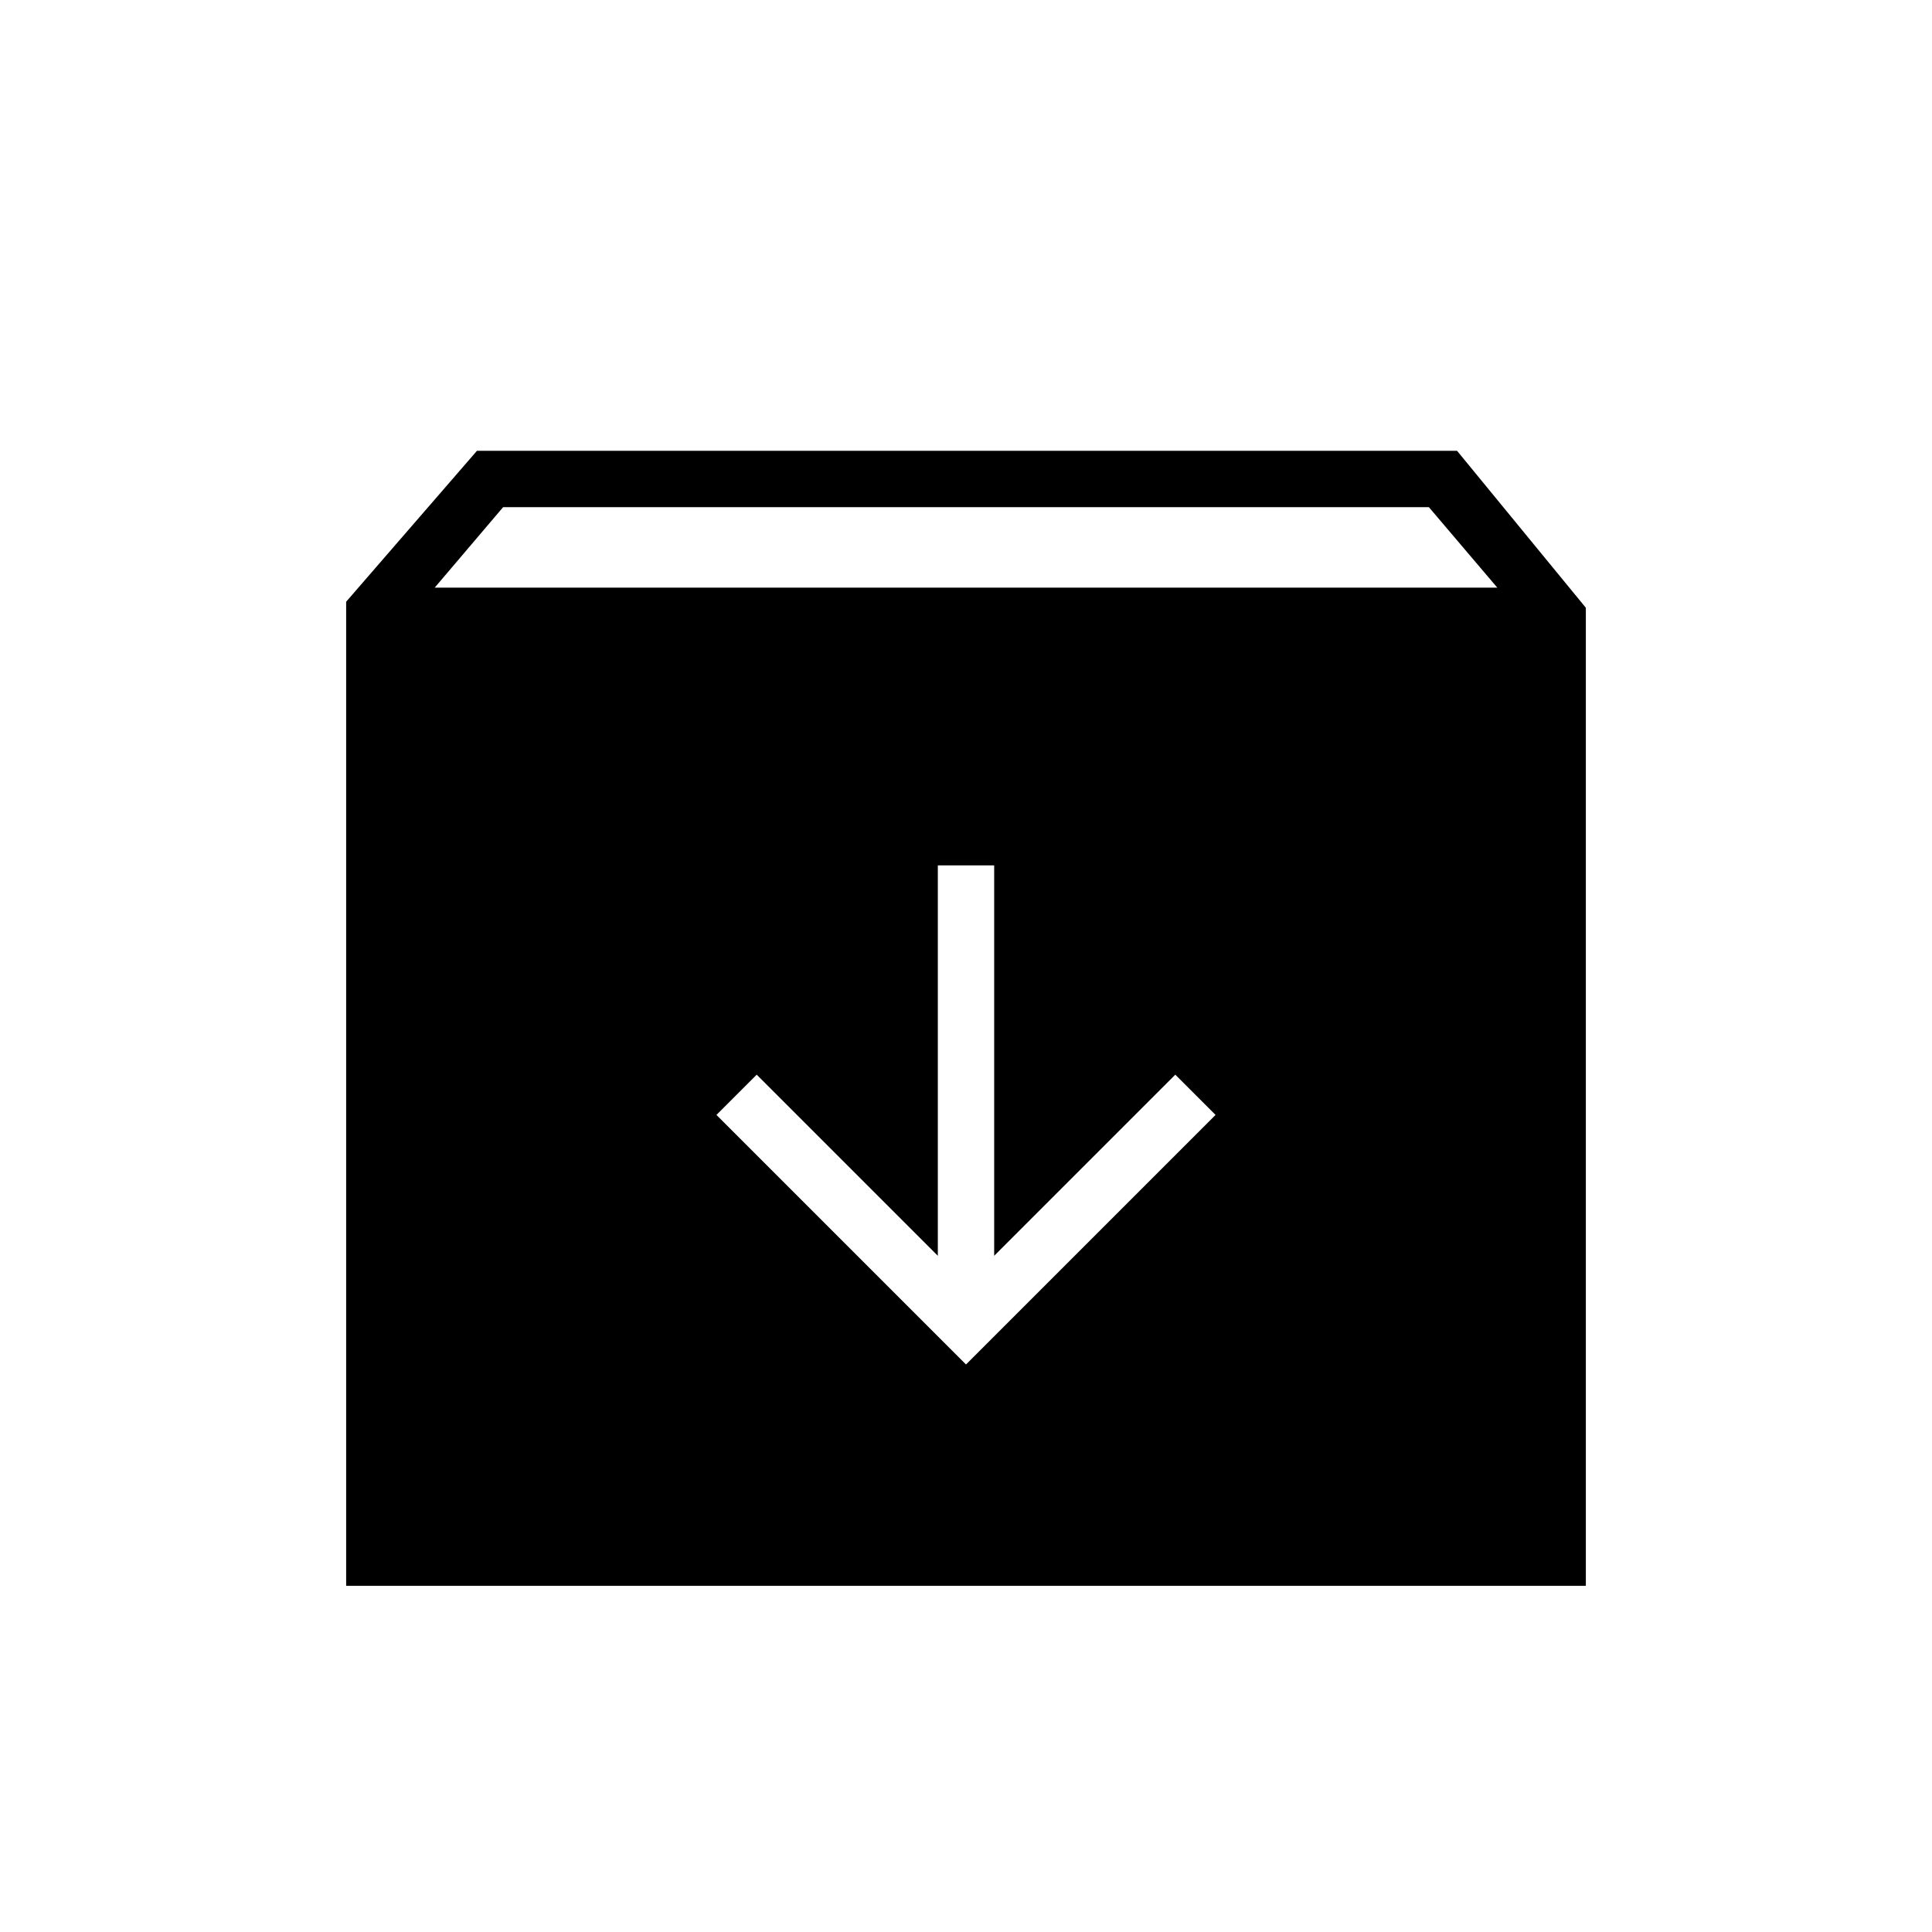 <svg xmlns="http://www.w3.org/2000/svg" height="24" width="24"><path d="M4.3 19.7V7.475L5.925 5.6H18.1l1.6 1.95V19.7ZM5.4 7.3h13.2l-.85-1H6.25Zm6.6 9.65 3.1-3.1-.5-.5-2.25 2.25v-4.85h-.7v4.85L9.4 13.35l-.5.5Z"/></svg>